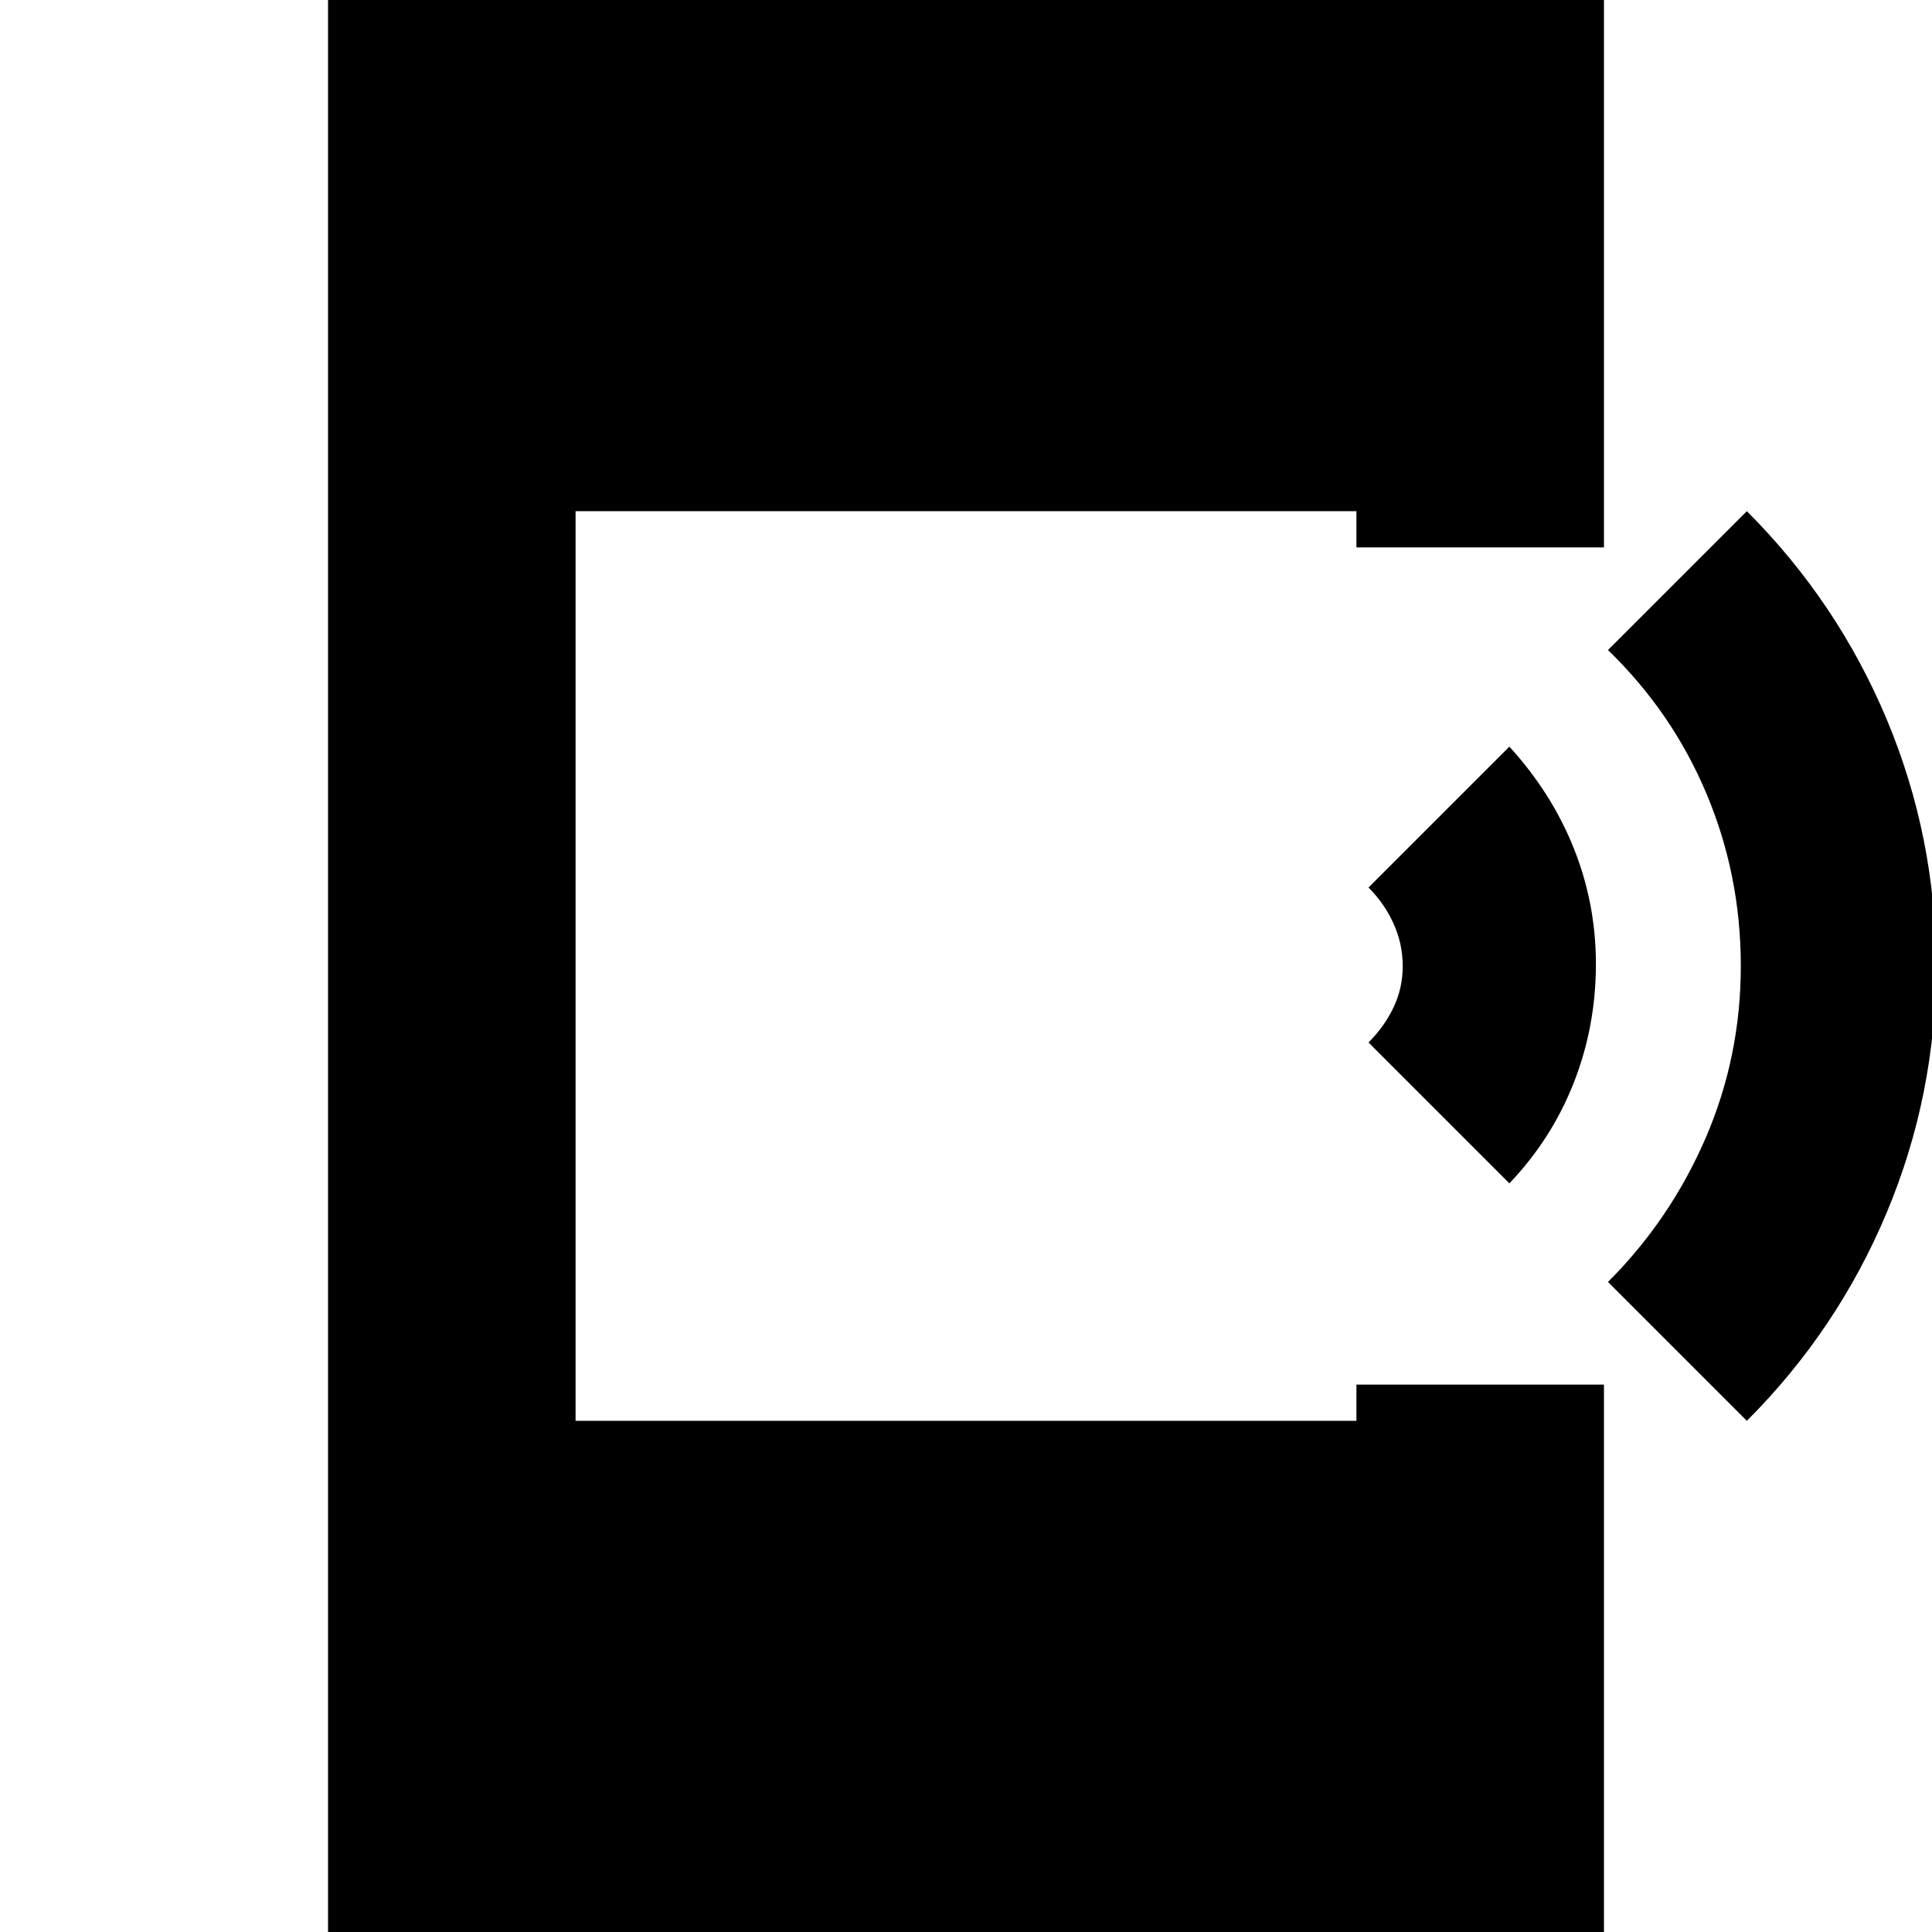 <svg xmlns="http://www.w3.org/2000/svg" height="24" width="24"><path d="m21.7 17.65-1.725-1.725q.775-.775 1.213-1.788.437-1.012.437-2.137T21.2 9.863q-.425-1.013-1.225-1.788L21.7 6.35q1.125 1.125 1.738 2.587.612 1.463.612 3.063t-.612 3.062q-.613 1.463-1.738 2.588Zm-2.95-2.95L17 12.95q.2-.2.312-.438.113-.237.113-.512t-.113-.525q-.112-.25-.312-.45l1.75-1.75q.525.575.8 1.262.275.688.275 1.438 0 .775-.275 1.475-.275.7-.8 1.25ZM4.075 24V0h15.85v6.8H16.85v-.45h-9.7v11.3h9.7v-.45h3.075V24Z"/></svg>